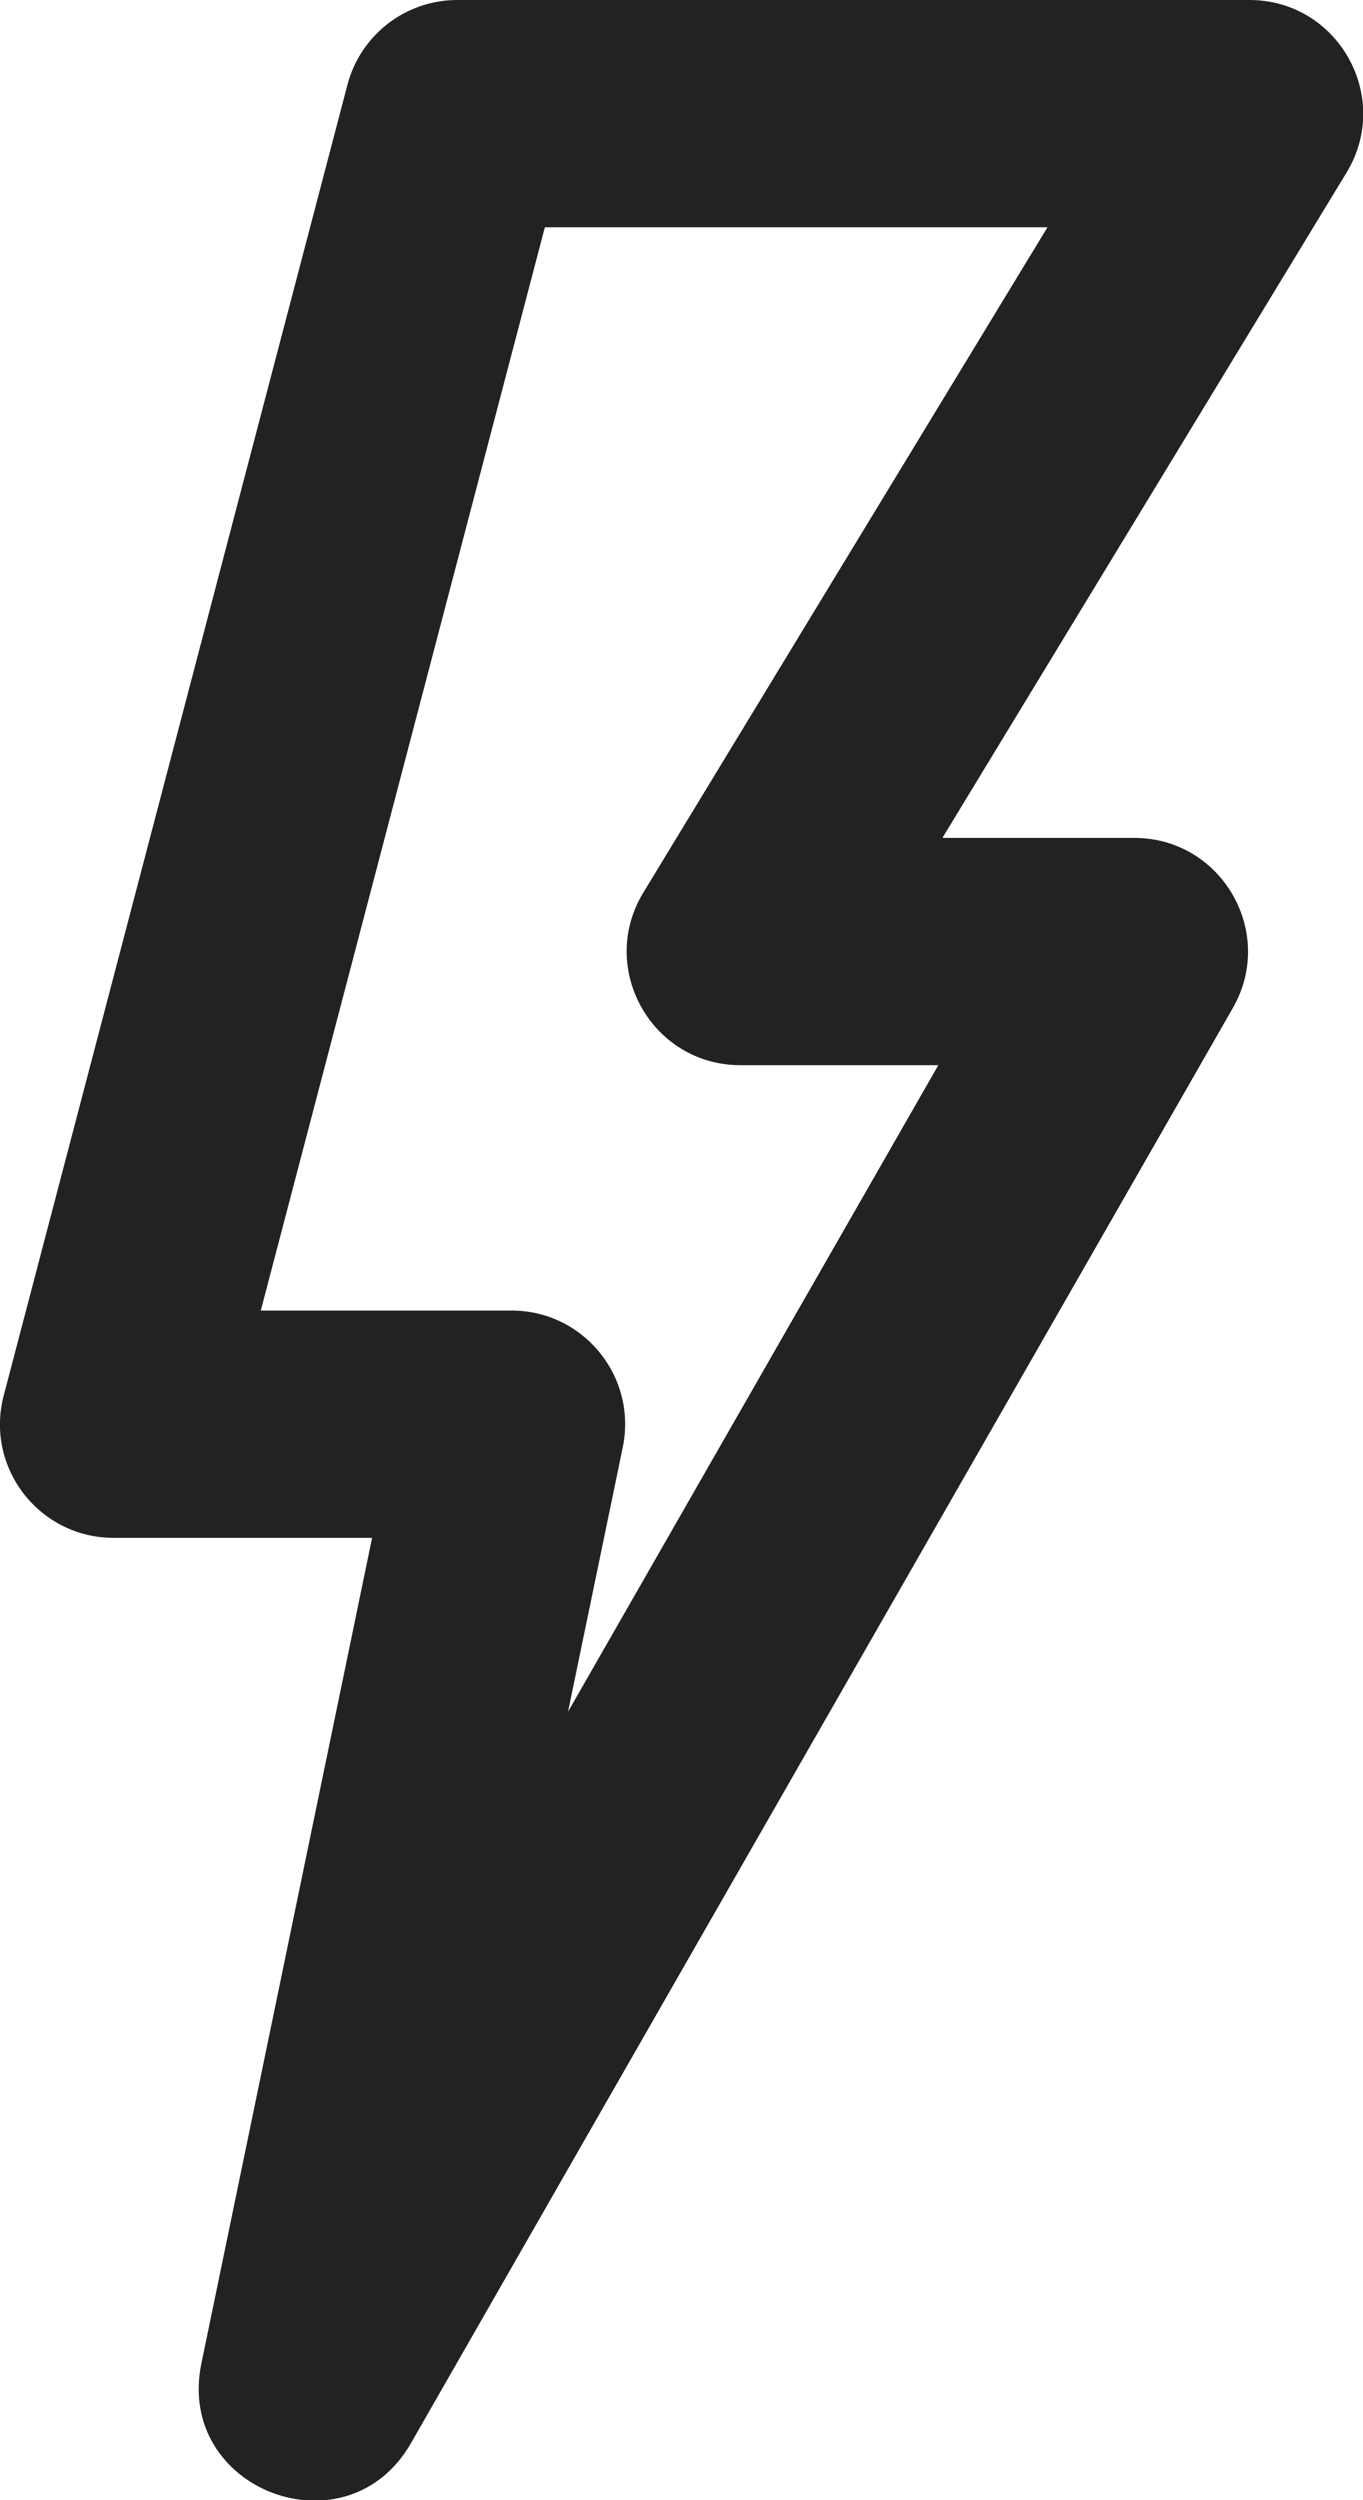 <?xml version="1.0" encoding="UTF-8" standalone="no"?>
<svg width="12px" height="22px" viewBox="0 0 12 22" version="1.1" xmlns="http://www.w3.org/2000/svg" xmlns:xlink="http://www.w3.org/1999/xlink">
    <!-- Generator: Sketch 49.3 (51167) - http://www.bohemiancoding.com/sketch -->
    <title>Icon/Electricity</title>
    <desc>Created with Sketch.</desc>
    <defs></defs>
    <g id="Icon" stroke="none" stroke-width="1" fill="none" fill-rule="evenodd">
        <g id="Fontastic" transform="translate(-457, -553)" fill="#222222">
            <g id="Icon/Electricity" transform="translate(451, 552)">
                <g id="Group-5">
                    <path d="M9.276,14.532 L7,14.532 C6.345,14.532 5.866,13.913 6.033,13.279 L9.059,1.746 C9.174,1.307 9.571,1 10.026,1 L17,1 C17.78,1 18.26,1.853 17.855,2.519 L14.297,8.373 L15.986,8.373 C16.755,8.373 17.236,9.204 16.854,9.87 L9.619,22.497 C9.054,23.484 7.542,22.911 7.773,21.797 L9.276,14.532 Z M8.296,12.532 L10.504,12.532 C11.137,12.532 11.611,13.114 11.483,13.735 L11.001,16.062 L14.261,10.373 L12.519,10.373 C11.739,10.373 11.259,9.52 11.664,8.854 L15.222,3 L10.797,3 L8.296,12.532 Z" id="Path-4" fill-rule="nonzero"></path>
                </g>
            </g>
        </g>
    </g>
</svg>